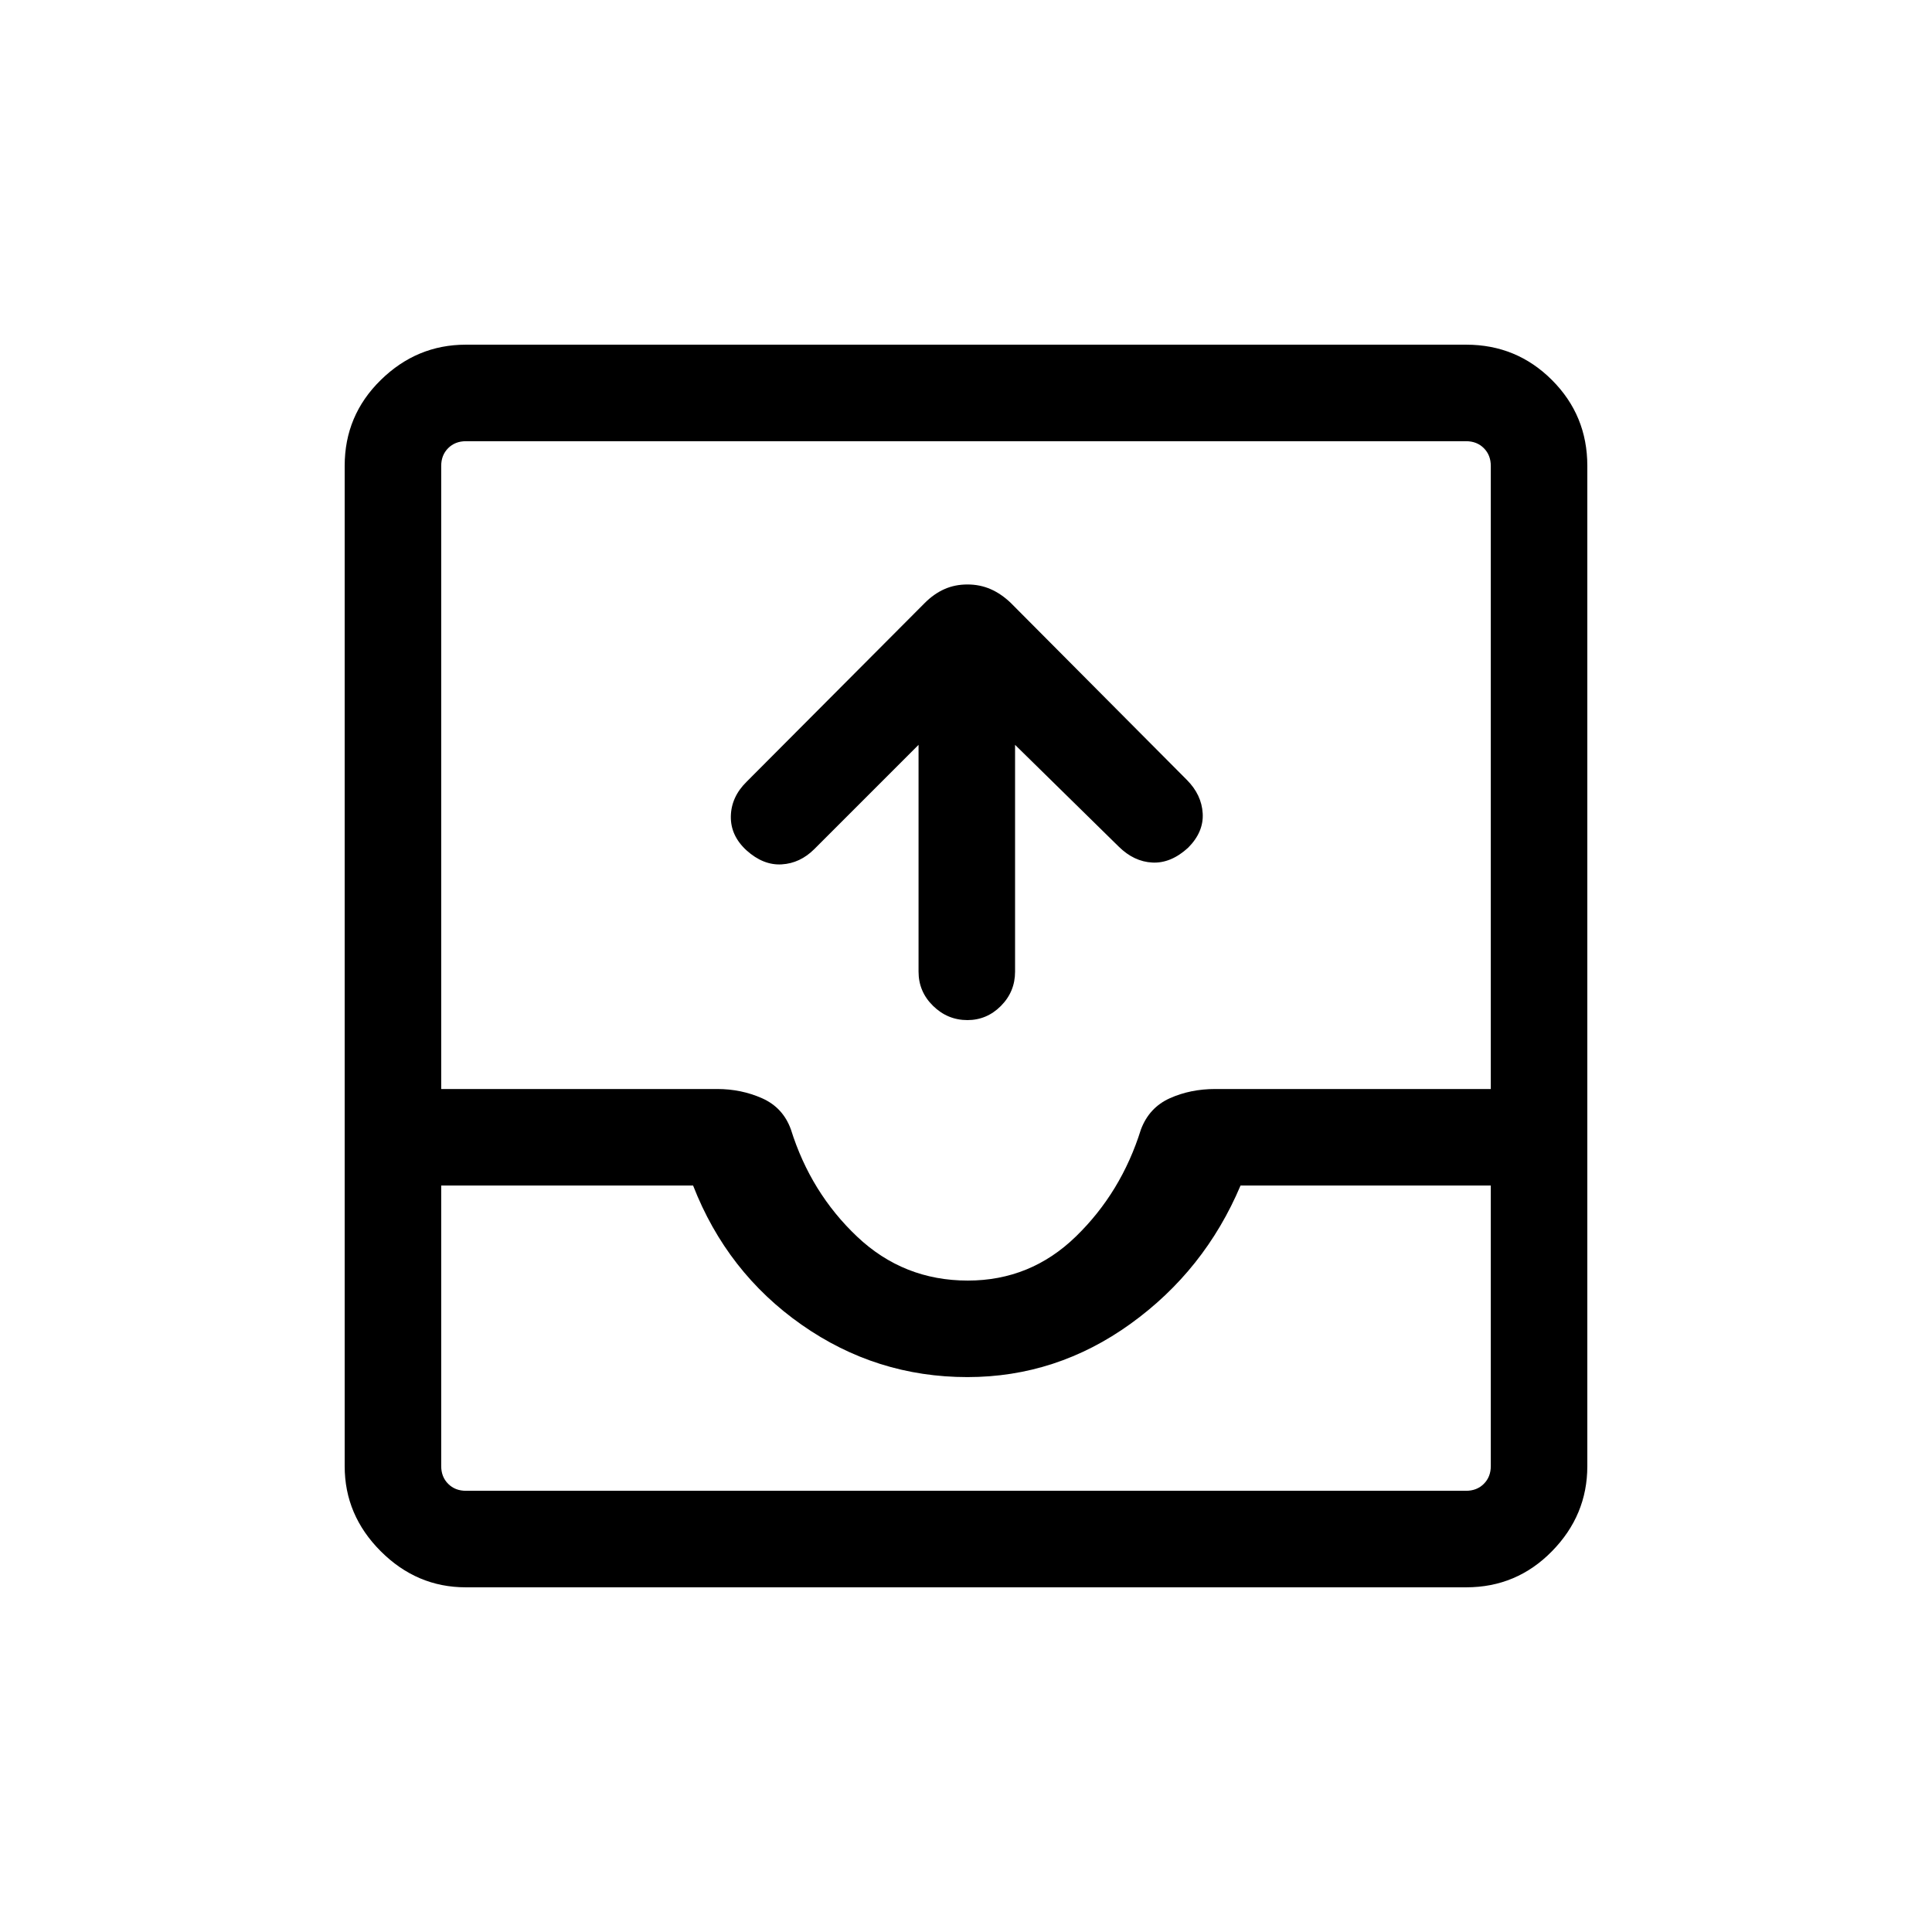 <svg xmlns="http://www.w3.org/2000/svg" height="20" viewBox="0 -960 960 960" width="20"><path d="m456.42-589.89-51.75 51.76q-7.09 7.09-16.25 7.63-9.15.54-17.48-6.96-7.98-7.31-7.79-16.96.2-9.65 7.87-17.17l88.45-88.76q4.55-4.57 9.77-6.9t11.47-2.33q6.24 0 11.54 2.33 5.3 2.32 10.03 6.87l87.5 87.95q7.3 7.35 7.83 16.6.54 9.25-7.24 17.06-8.52 7.81-17.74 7.37-9.21-.45-16.8-7.98l-51.45-50.51v112.7q0 9.95-7.01 17.01-7.02 7.06-16.66 7.06-9.86 0-17.07-7.06-7.22-7.06-7.22-17.01v-112.7ZM231.45-171.27q-24.35 0-42.26-17.92-17.92-17.91-17.92-42.26v-497.1q0-25.05 17.92-42.61 17.91-17.57 42.26-17.57h497.1q25.05 0 42.61 17.57 17.57 17.56 17.57 42.61v497.1q0 24.35-17.57 42.26-17.56 17.92-42.61 17.92h-497.1Zm.09-47.96h496.92q5.39 0 8.85-3.46t3.46-8.85v-139.38H616.42q-17.84 42.19-54.63 68.69-36.78 26.5-81.08 26.5-45.29 0-82.38-26-37.1-26-53.94-69.19H219.23v139.38q0 5.39 3.46 8.85t8.85 3.46ZM480.9-323.69q31.18 0 53.71-21.91 22.54-21.9 32.31-53.17 4.09-10.88 14.32-15.5 10.24-4.61 22.61-4.61h136.92v-309.58q0-5.39-3.46-8.85t-8.85-3.46H231.54q-5.39 0-8.85 3.46t-3.46 8.85v309.58h137.14q11.96 0 22.33 4.61 10.38 4.62 14.3 15.5 9.85 31.46 32.92 53.27 23.07 21.81 54.98 21.81ZM231.54-219.23H219.23 740.77 231.54Z"/></svg>